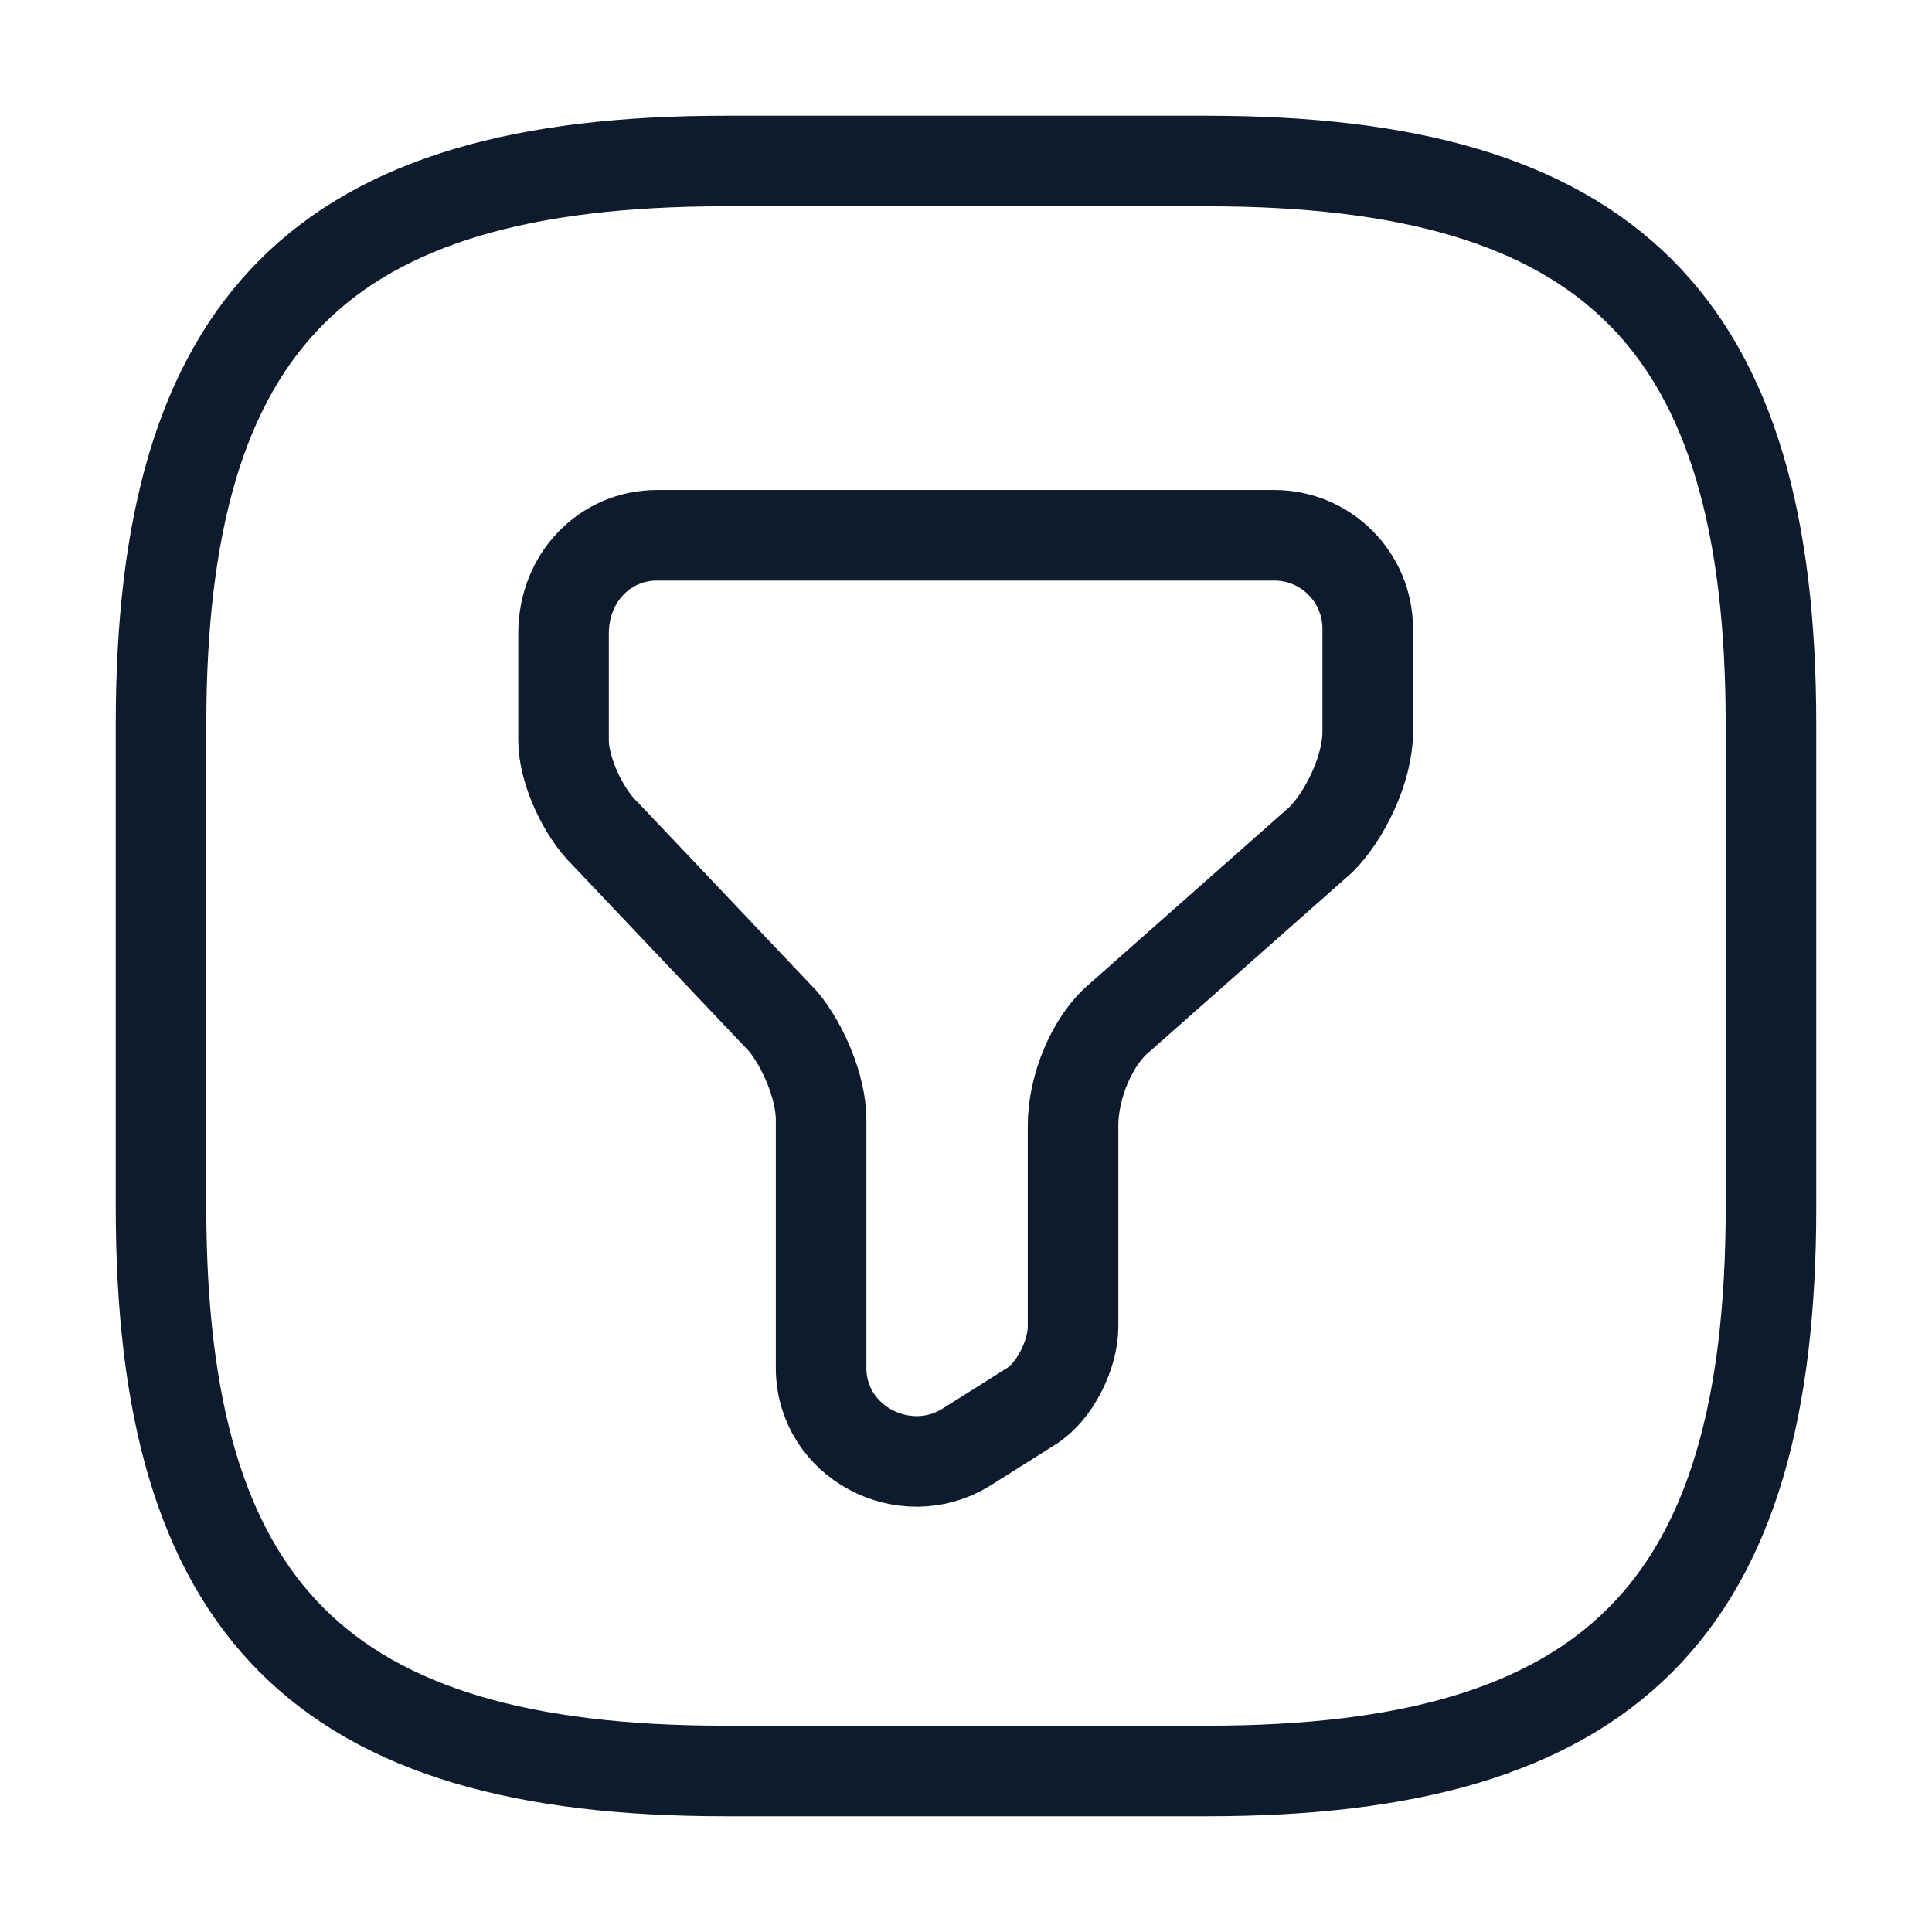 <svg width="32" height="32" viewBox="0 0 32 32" fill="none" xmlns="http://www.w3.org/2000/svg">
<path d="M10.88 8.866H21.107C21.96 8.866 22.654 9.56 22.654 10.413V12.12C22.654 12.746 22.267 13.52 21.88 13.906L18.547 16.853C18.08 17.24 17.773 18.013 17.773 18.64V21.973C17.773 22.44 17.467 23.053 17.08 23.293L16 23.973C14.987 24.6 13.6 23.893 13.6 22.653V18.547C13.6 18 13.293 17.306 12.973 16.92L10.027 13.813C9.64 13.44 9.334 12.733 9.334 12.267V10.493C9.334 9.56 10.027 8.866 10.88 8.866Z" stroke="#0E1B2C" stroke-width="1.5" stroke-miterlimit="10" stroke-linecap="round" stroke-linejoin="round"/>
<path d="M12 29.333H20C26.666 29.333 29.333 26.667 29.333 20V12C29.333 5.333 26.666 2.667 20 2.667H12C5.333 2.667 2.667 5.333 2.667 12V20C2.667 26.667 5.333 29.333 12 29.333Z" stroke="#0E1B2C" stroke-width="1.5" stroke-linecap="round" stroke-linejoin="round"/>
</svg>
